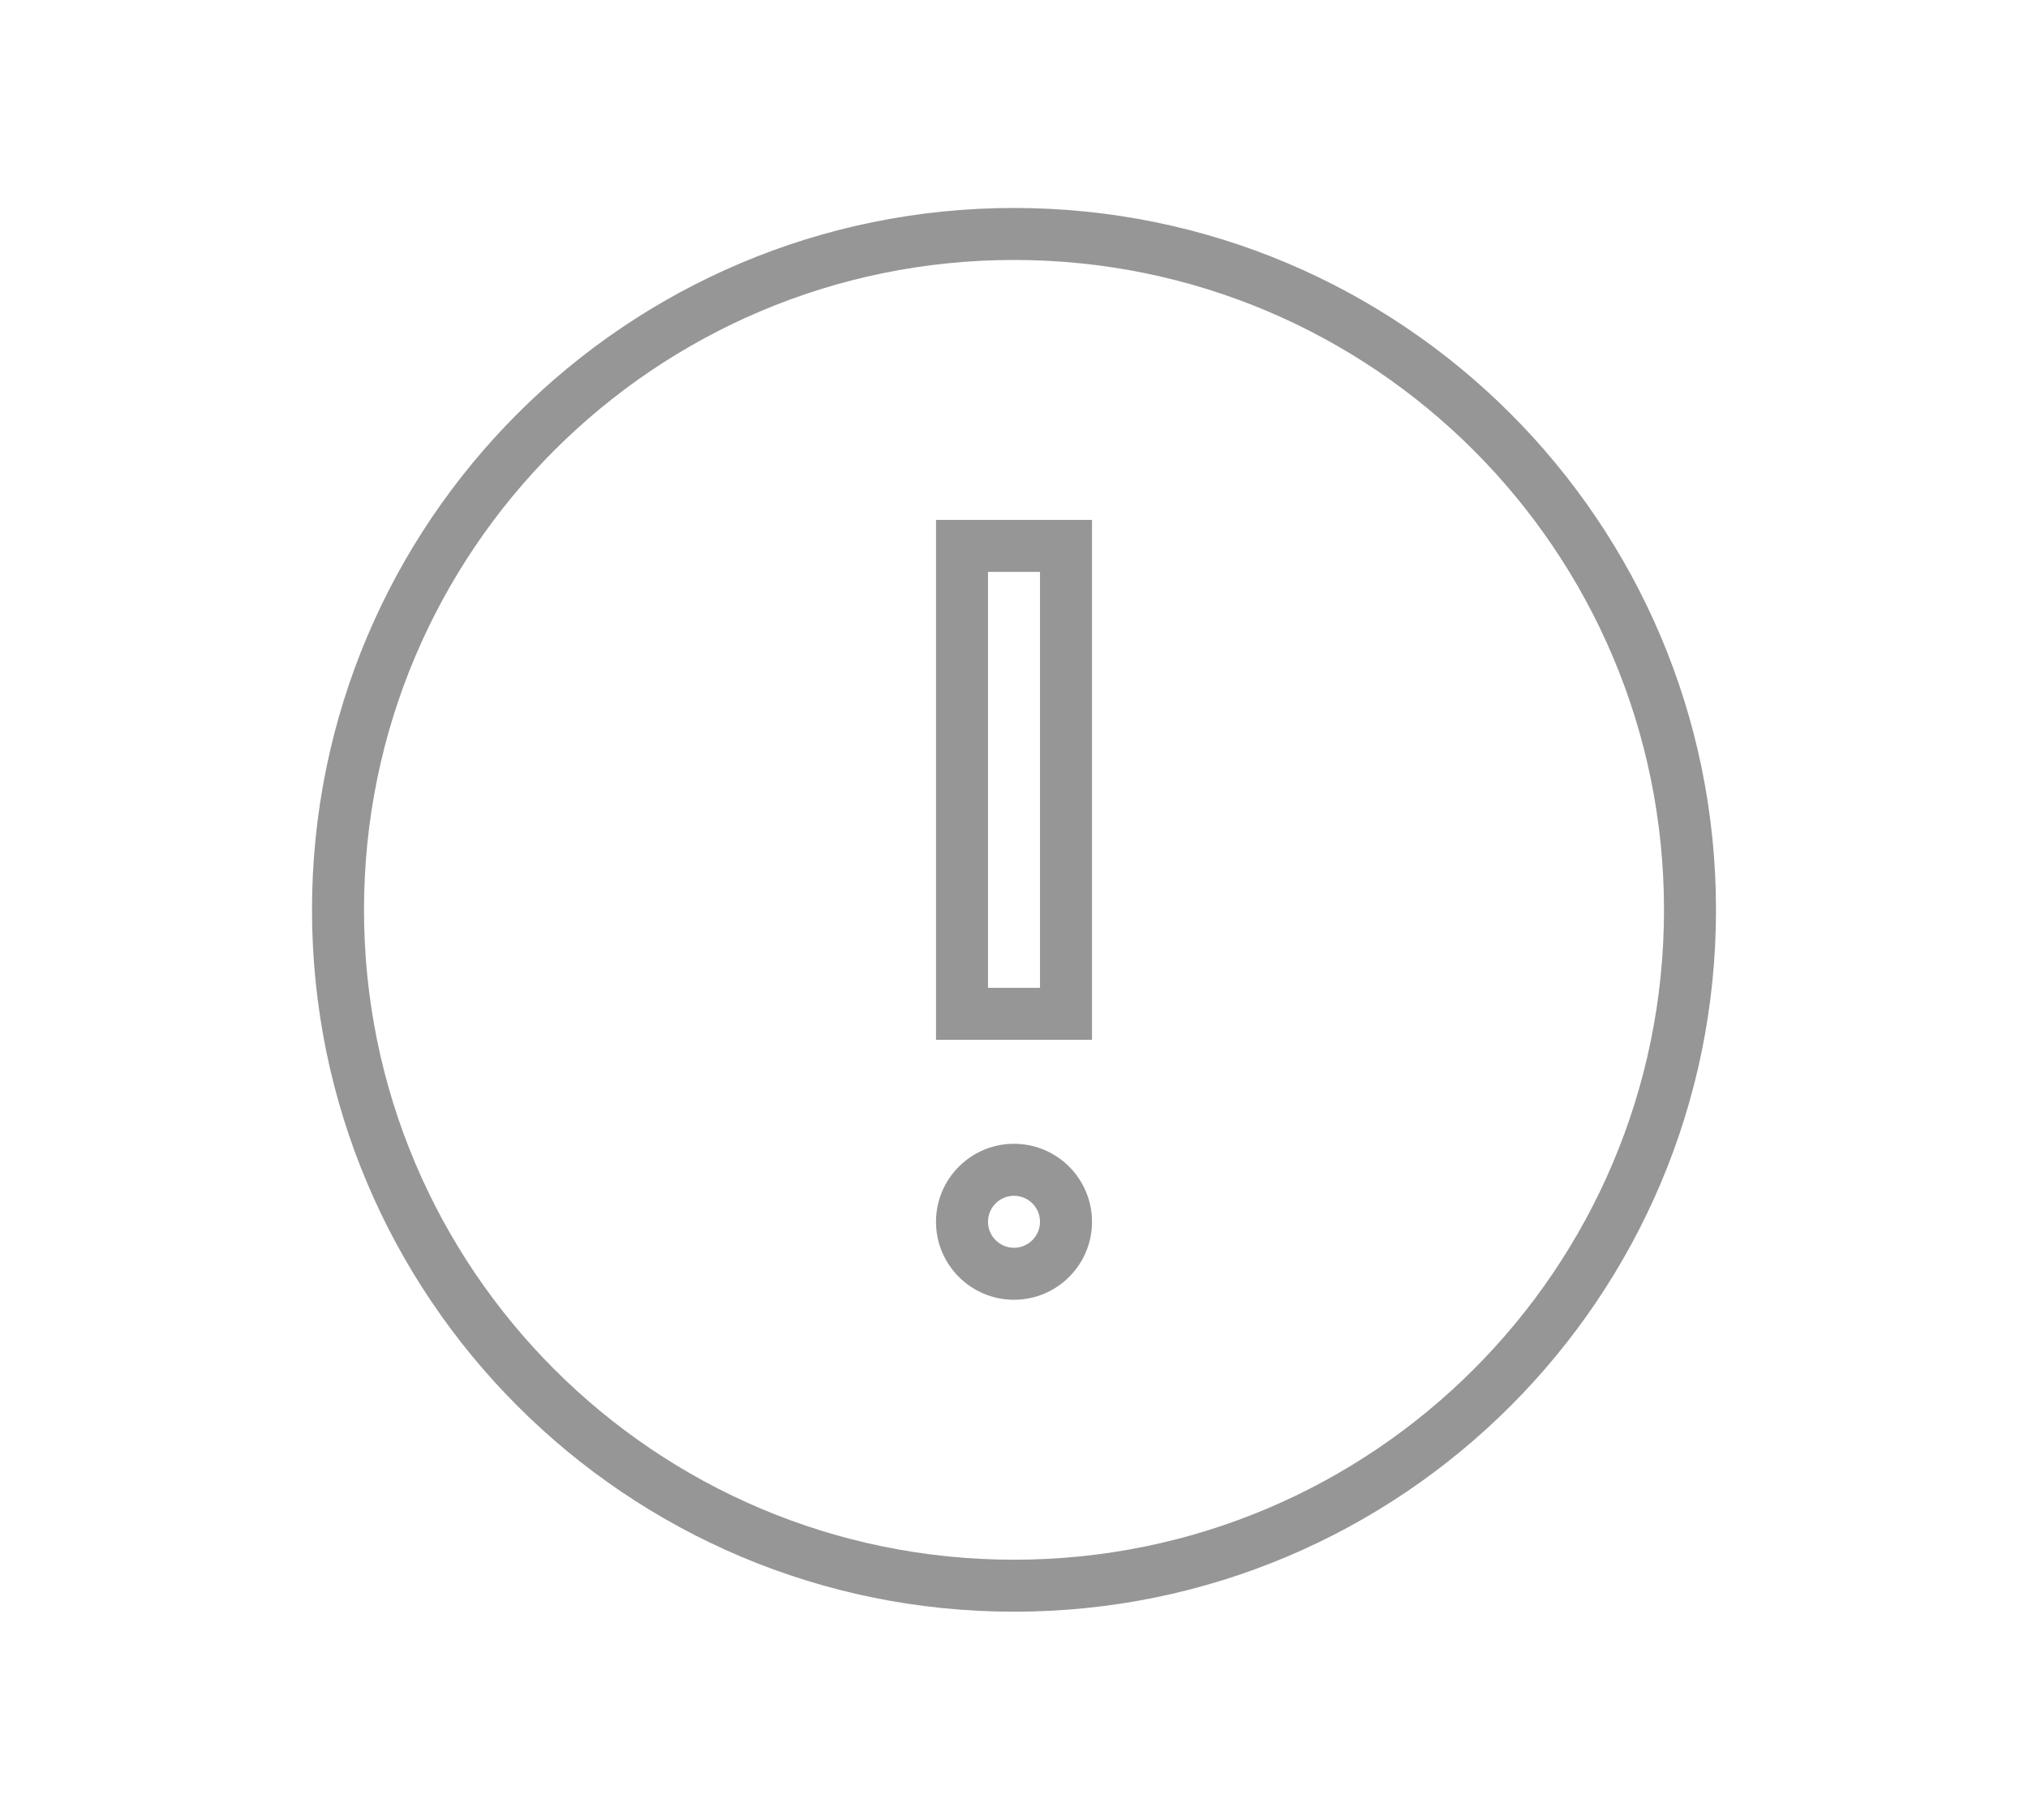 <?xml version="1.0" encoding="UTF-8"?>
<svg width="39px" height="35px" viewBox="0 0 39 35" version="1.1" xmlns="http://www.w3.org/2000/svg" xmlns:xlink="http://www.w3.org/1999/xlink">
    <title>Artboard</title>
    <g id="Artboard" stroke="none" stroke-width="1" fill="none" fill-rule="evenodd">
        <path d="M19.5,4 C26.956,4 33,10.044 33,17.5 C33,24.956 26.956,31 19.5,31 C12.044,31 6,24.956 6,17.5 C6,10.044 12.044,4 19.5,4 Z M19.5,5 C12.596,5 7,10.596 7,17.5 C7,24.404 12.596,30 19.5,30 C26.404,30 32,24.404 32,17.5 C32,10.596 26.404,5 19.5,5 Z M19.5,22 C20.328,22 21,22.672 21,23.5 C21,24.328 20.328,25 19.5,25 C18.672,25 18,24.328 18,23.5 C18,22.672 18.672,22 19.5,22 Z M19.5,23 C19.224,23 19,23.224 19,23.5 C19,23.776 19.224,24 19.5,24 C19.776,24 20,23.776 20,23.5 C20,23.224 19.776,23 19.5,23 Z M21,10 L21,20 L18,20 L18,10 L21,10 Z M20,11 L19,11 L19,19 L20,19 L20,11 Z" id="Combined-Shape" fill="#969696" fill-rule="nonzero"></path>
    </g>
</svg>